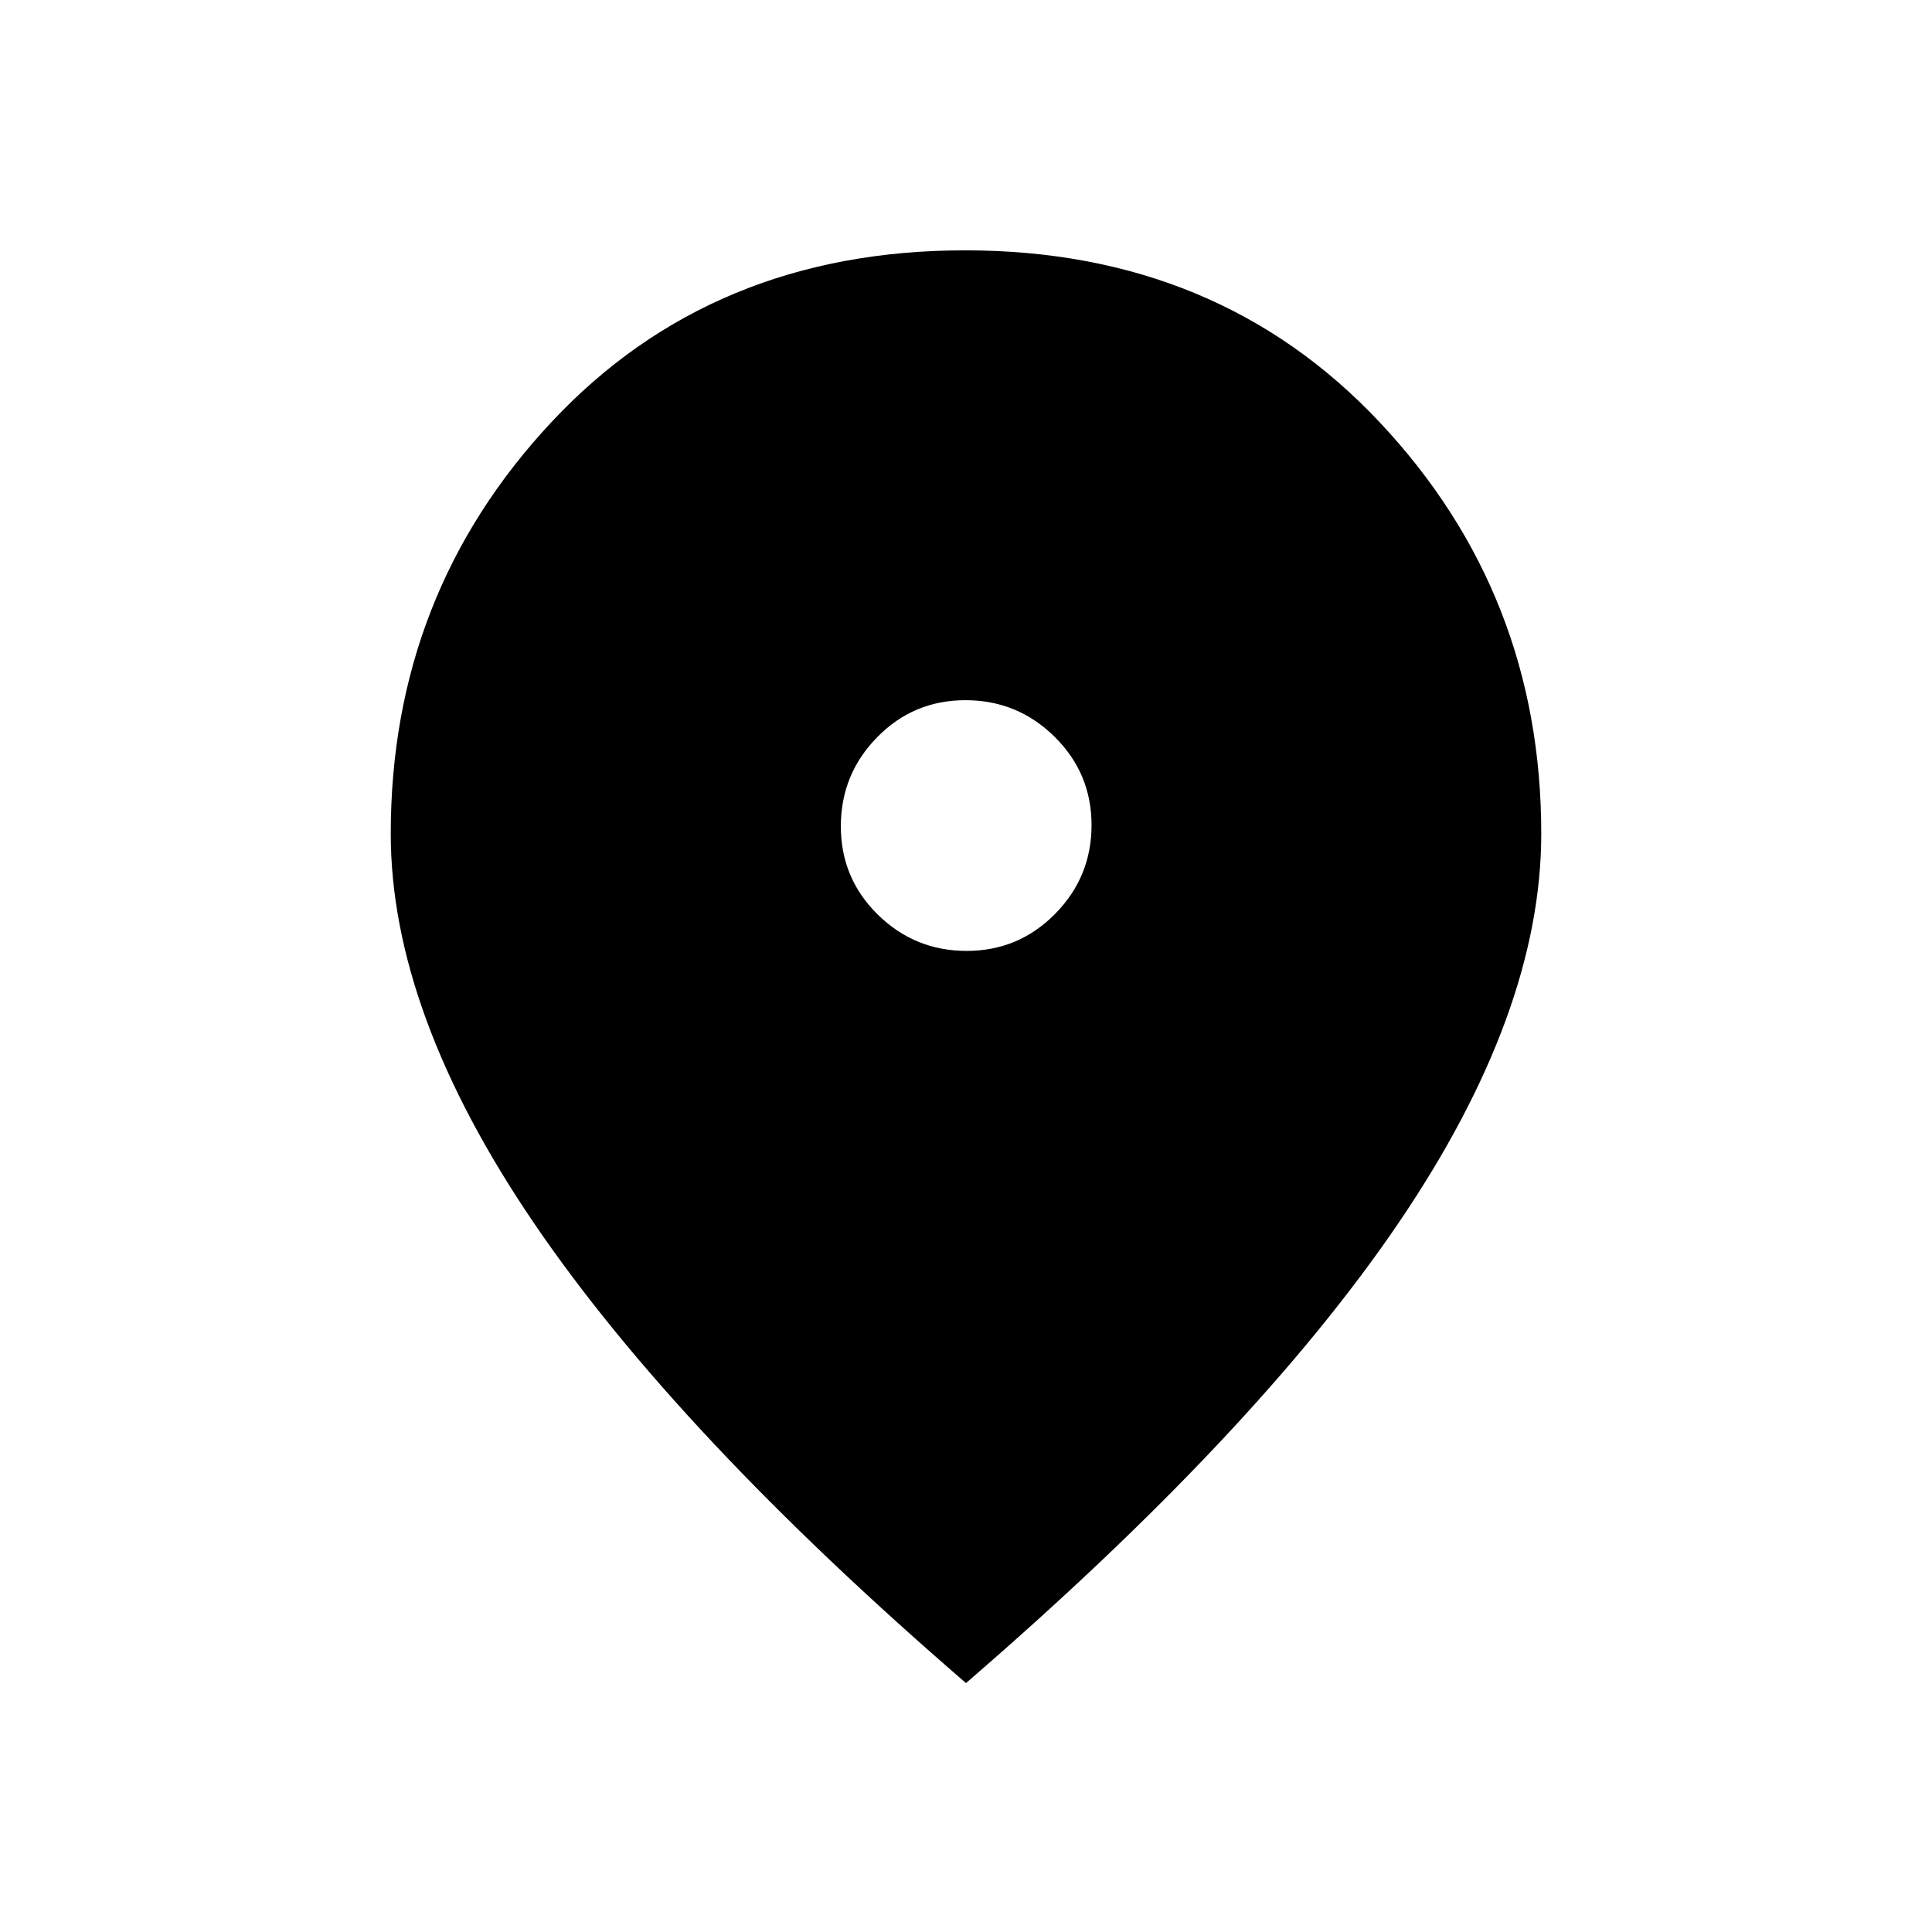 <svg xmlns="http://www.w3.org/2000/svg" height="20" viewBox="0 -960 960 960" width="20"><path d="M480.33-487.5q25.79 0 43.92-18.37 18.13-18.36 18.13-44.15t-18.4-43.92q-18.41-18.14-44.25-18.14-25.85 0-43.88 18.41-18.04 18.4-18.04 44.25 0 25.84 18.36 43.88 18.37 18.04 44.16 18.04ZM480-123.69q-143.44-123.84-214.64-228.5-71.2-104.66-71.2-193.58 0-119.01 79.8-204.43 79.81-85.41 205.54-85.41 125.73 0 206.04 85.41 80.3 85.42 80.3 204.43 0 88.92-70.69 193.13Q624.46-248.42 480-123.69Z"/></svg>